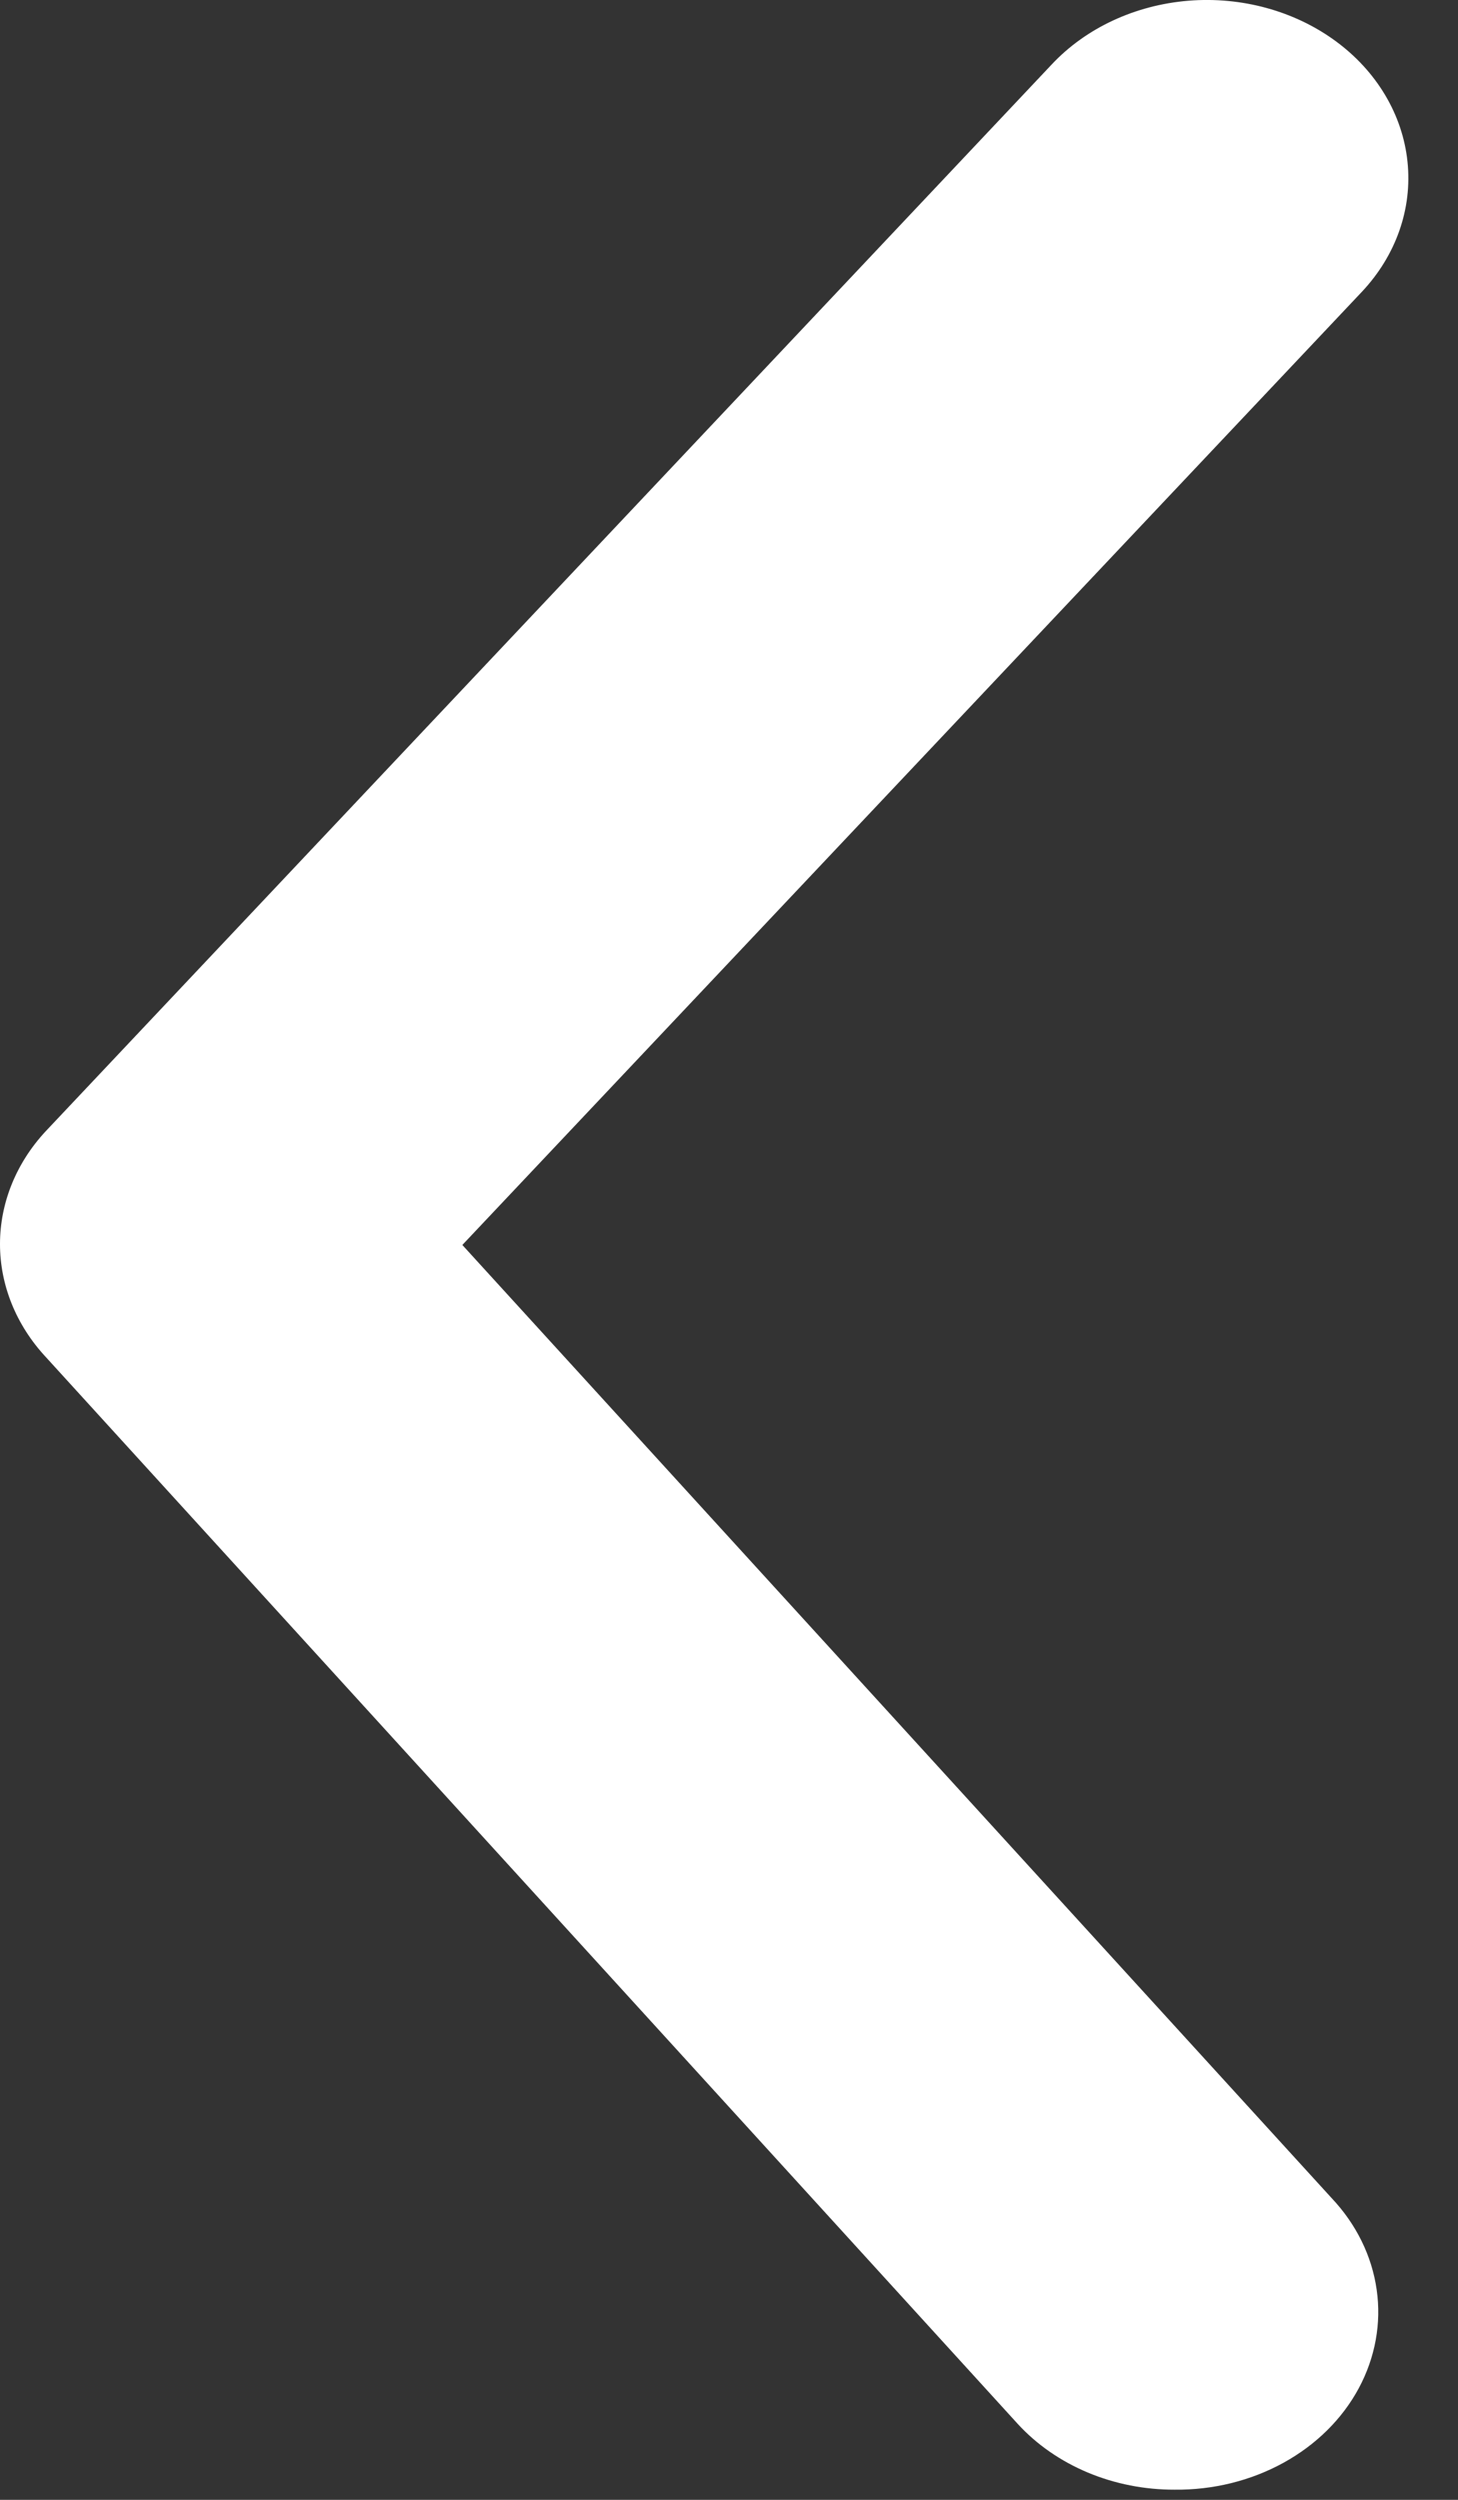 <svg width="28" height="48" viewBox="0 0 28 48" fill="none" xmlns="http://www.w3.org/2000/svg">
<rect x="0" y="0" width="28" height="48" fill="#333333" stroke="none"/>
<path d="M22.559 47.805C21.982 47.807 21.411 47.694 20.89 47.476C20.368 47.257 19.908 46.938 19.545 46.542L0.879 26.056C0.311 25.445 0 24.678 0 23.888C0 23.097 0.311 22.33 0.879 21.72L20.202 1.233C20.858 0.536 21.8 0.098 22.822 0.014C23.844 -0.069 24.861 0.21 25.651 0.79C26.44 1.369 26.936 2.202 27.03 3.105C27.125 4.008 26.809 4.907 26.153 5.604L8.879 23.905L25.573 42.206C26.046 42.707 26.346 43.317 26.438 43.964C26.531 44.611 26.411 45.268 26.094 45.858C25.777 46.447 25.276 46.943 24.649 47.288C24.023 47.633 23.297 47.813 22.559 47.805Z" fill="white"/>
</svg>
